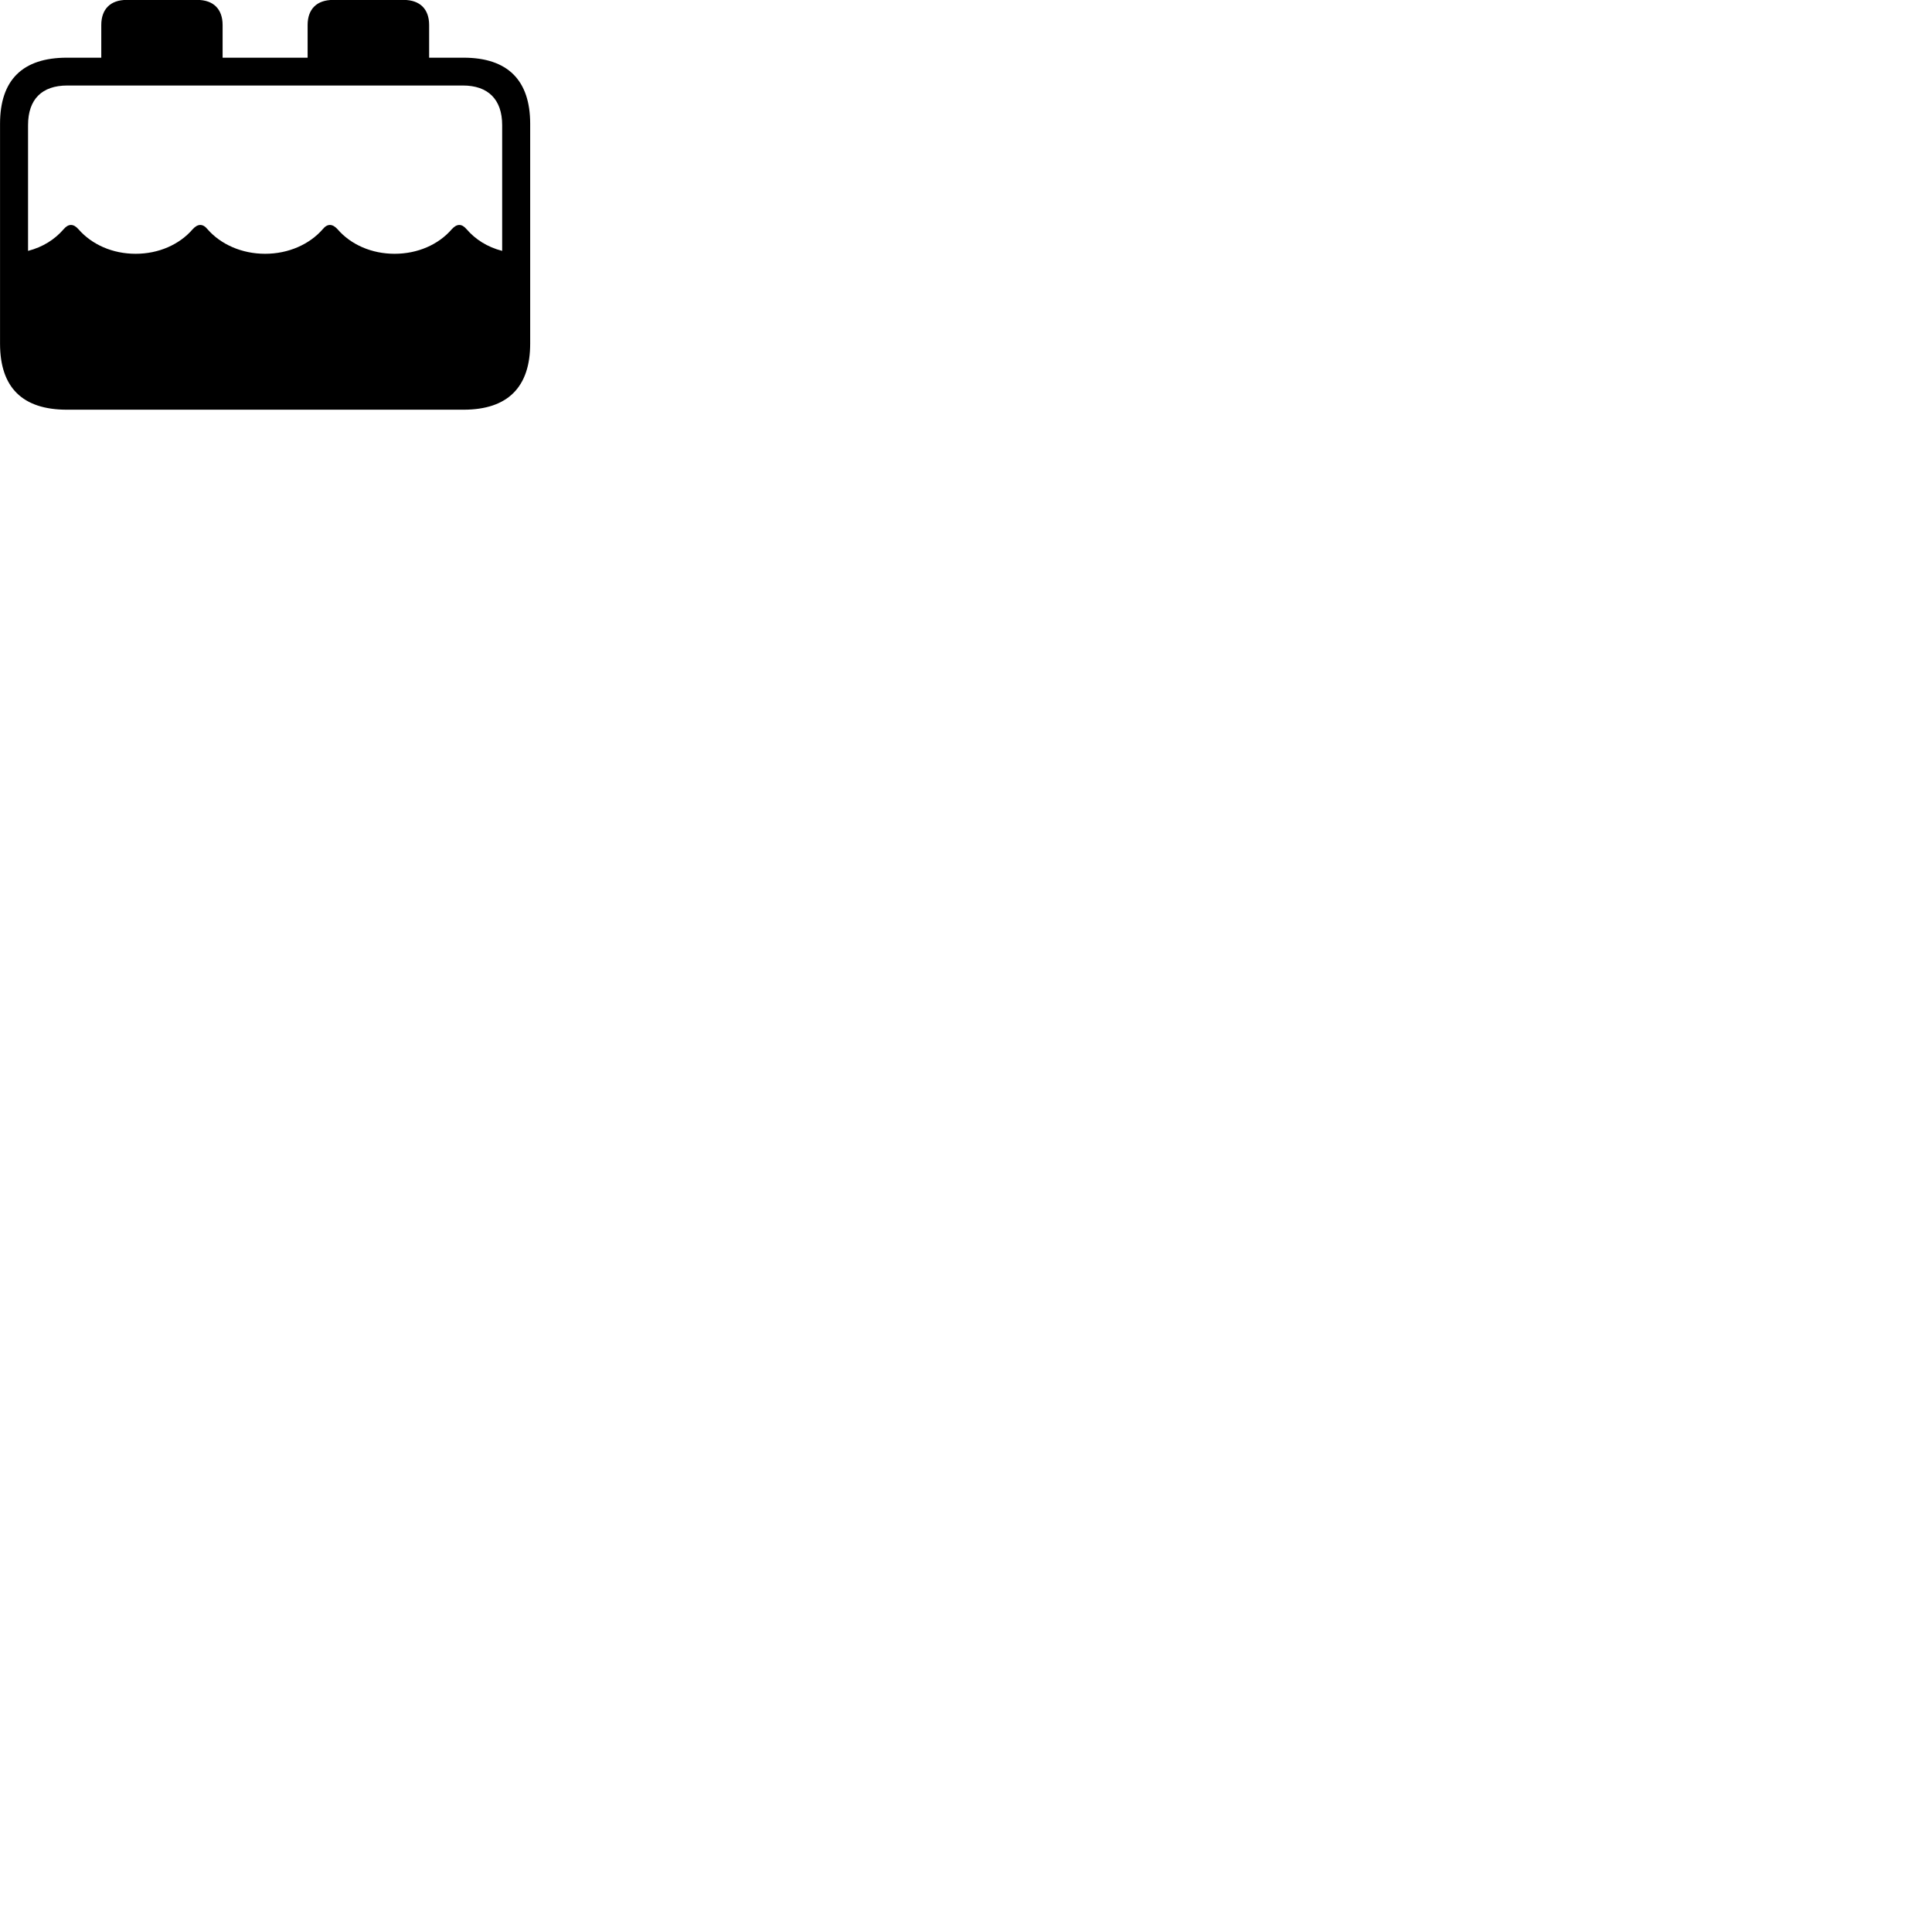 
        <svg xmlns="http://www.w3.org/2000/svg" viewBox="0 0 100 100">
            <path d="M3.462 21.206H23.992C26.282 21.206 27.442 20.036 27.442 17.786V6.406C27.442 4.156 26.282 2.986 23.992 2.986H22.212V1.296C22.212 0.476 21.742 -0.004 20.892 -0.004H17.242C16.392 -0.004 15.922 0.476 15.922 1.296V2.986H11.522V1.296C11.522 0.476 11.052 -0.004 10.212 -0.004H6.552C5.712 -0.004 5.242 0.476 5.242 1.296V2.986H3.462C1.172 2.986 0.002 4.136 0.002 6.406V17.786C0.002 20.066 1.172 21.206 3.462 21.206ZM17.472 11.866C17.212 11.576 16.942 11.566 16.702 11.866C16.022 12.646 14.932 13.136 13.722 13.136C12.512 13.136 11.422 12.646 10.742 11.866C10.502 11.566 10.232 11.576 9.972 11.866C9.282 12.666 8.202 13.136 7.022 13.136C5.832 13.136 4.762 12.666 4.062 11.866C3.812 11.576 3.542 11.566 3.292 11.866C2.832 12.396 2.222 12.786 1.452 12.986V6.476C1.452 5.136 2.172 4.426 3.482 4.426H23.962C25.252 4.426 25.992 5.136 25.992 6.476V12.986C25.222 12.786 24.612 12.396 24.152 11.866C23.902 11.566 23.642 11.576 23.382 11.866C22.692 12.666 21.612 13.136 20.422 13.136C19.242 13.136 18.162 12.666 17.472 11.866Z" />
        </svg>
    